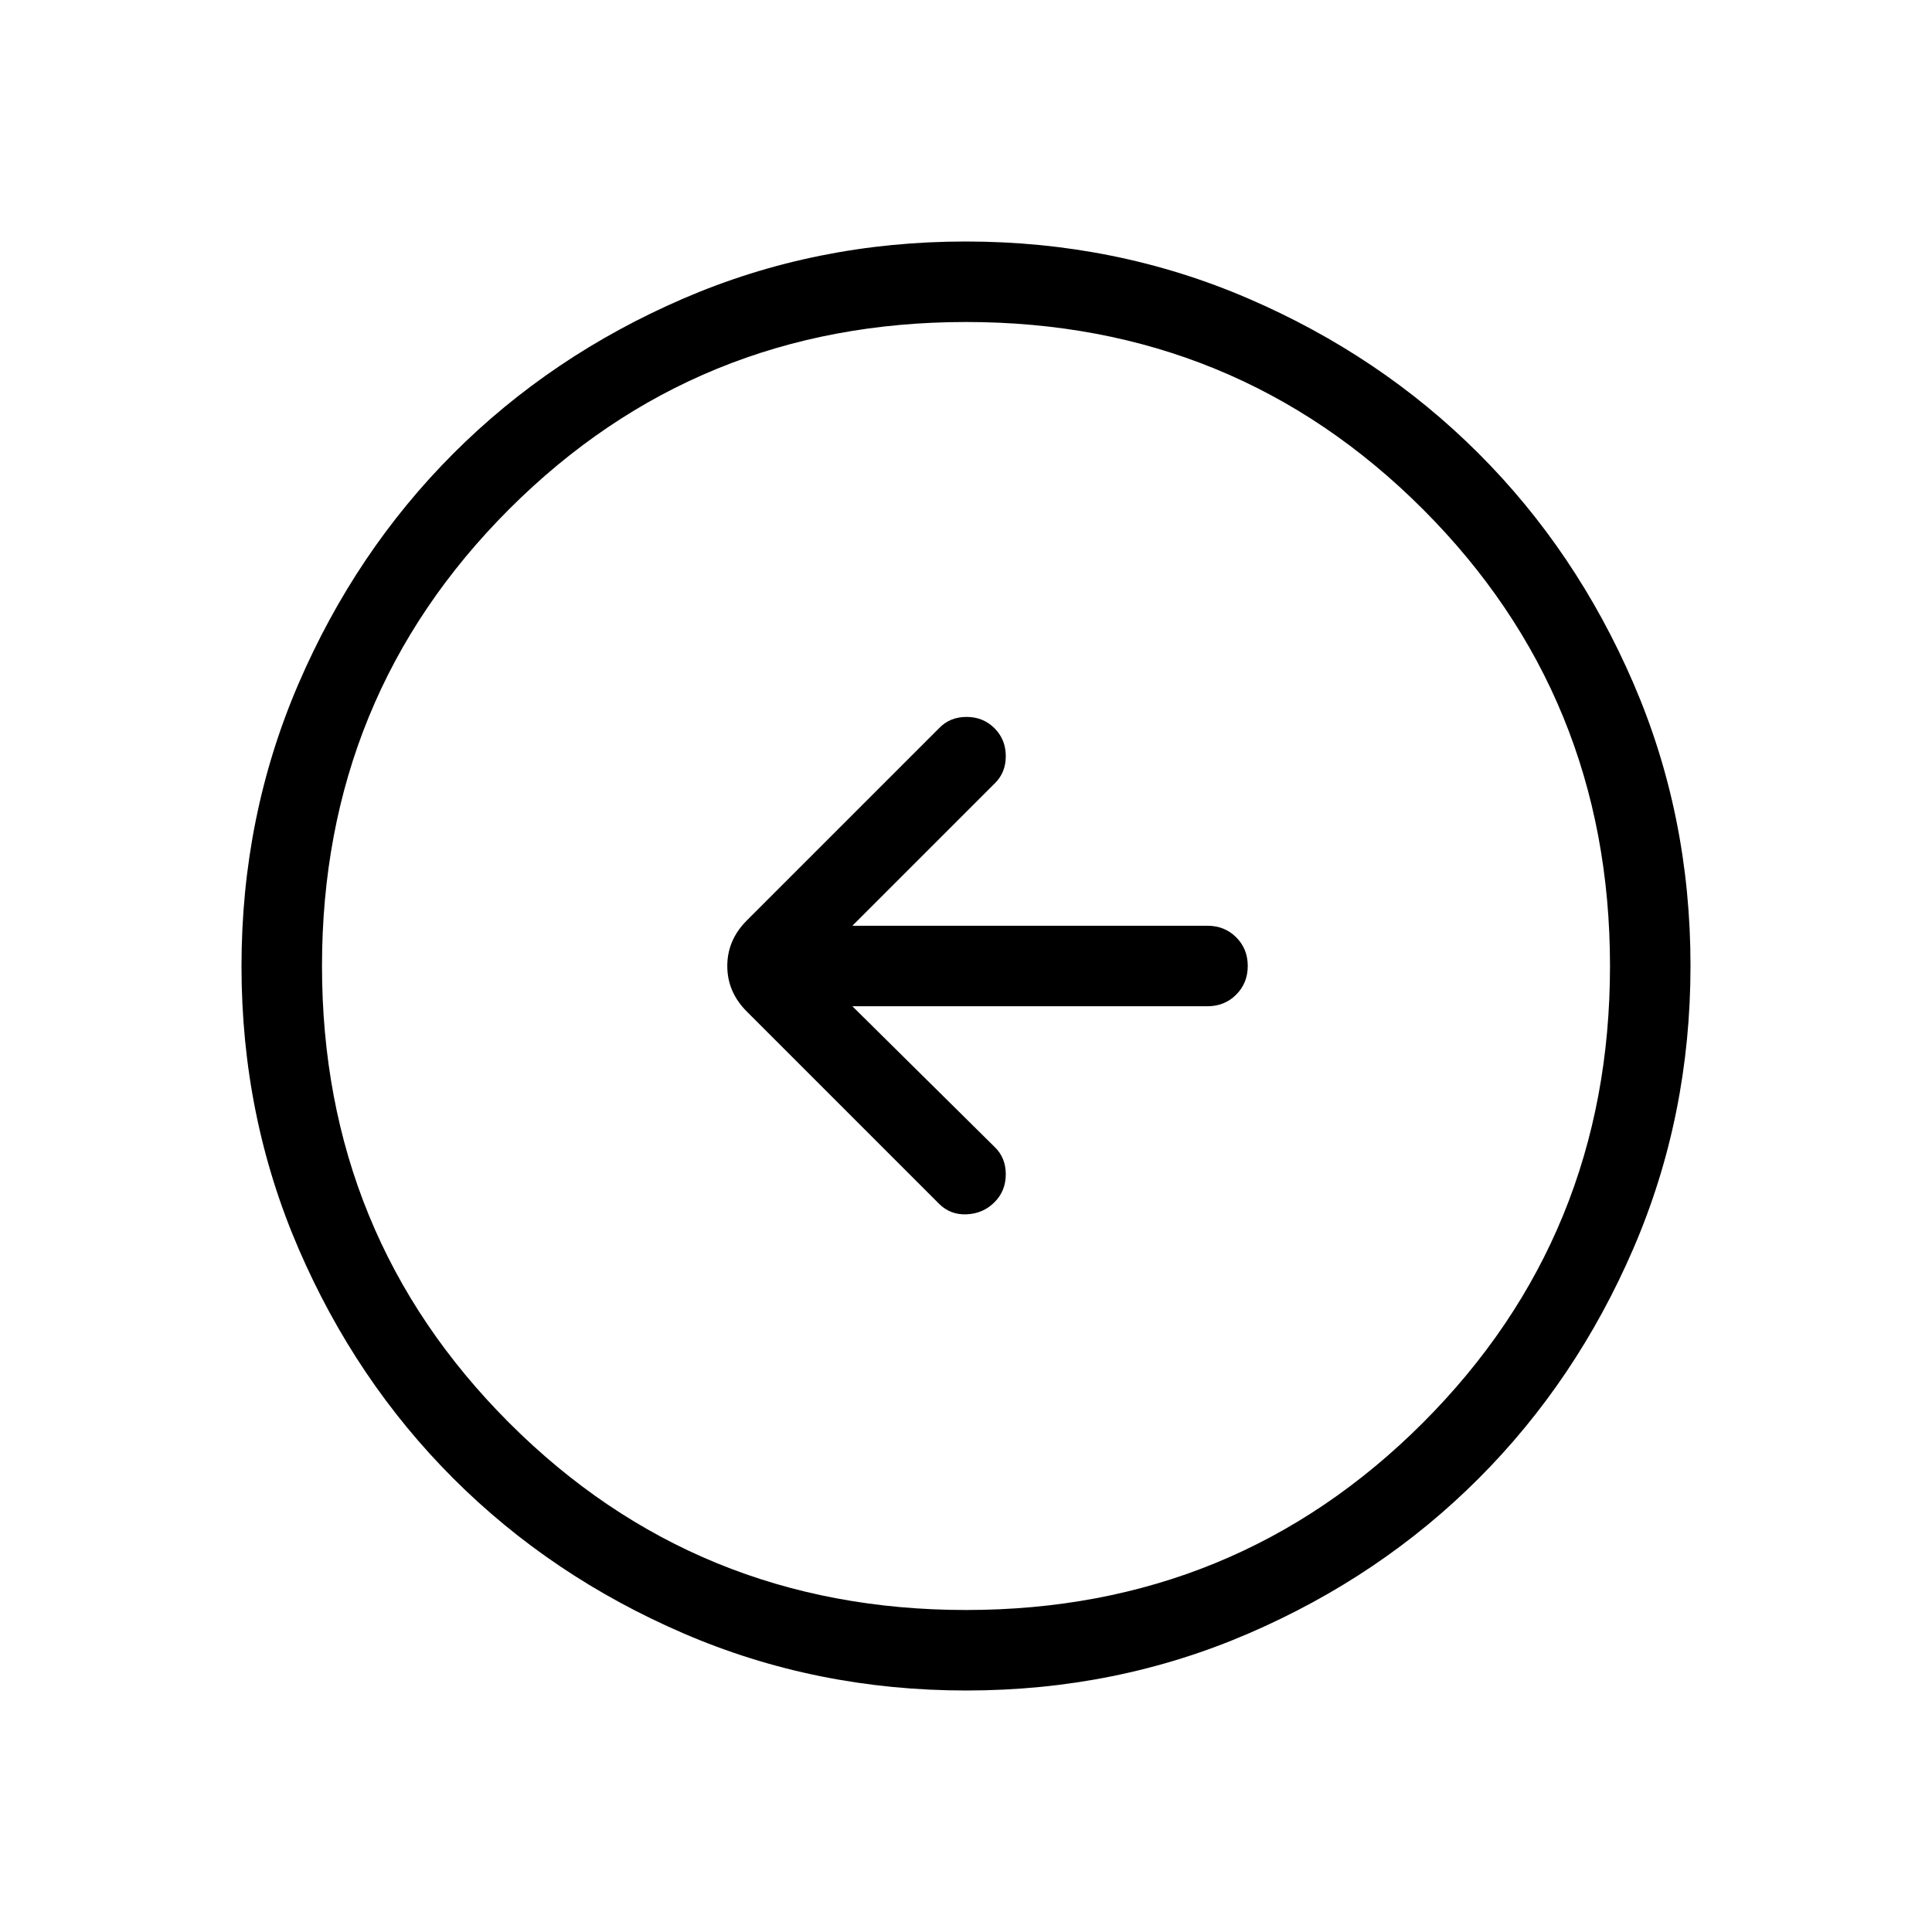 <svg xmlns="http://www.w3.org/2000/svg" height="24" viewBox="0 -960 960 960" width="24"><path d="M423.539-460H600q8.5 0 14.25-5.758 5.75-5.757 5.75-14.269t-5.75-14.242Q608.5-500 600-500H423.539l70.615-70.615q5.615-5.359 5.615-13.641 0-8.283-5.615-13.898t-13.898-5.615q-8.282 0-13.641 5.615l-95.538 95.539q-9.693 9.692-9.693 22.615 0 12.923 9.693 22.615l95.538 95.539q5.616 5.615 13.77 5.231 8.154-.385 13.769-6 5.615-5.616 5.615-13.898t-5.615-13.641L423.539-460Zm56.595 340q-74.673 0-140.41-28.339-65.737-28.34-114.365-76.922-48.627-48.582-76.993-114.257Q120-405.194 120-479.866q0-74.673 28.339-140.41 28.34-65.737 76.922-114.365 48.582-48.627 114.257-76.993Q405.194-840 479.866-840q74.673 0 140.41 28.339 65.737 28.34 114.365 76.922 48.627 48.582 76.993 114.257Q840-554.806 840-480.134q0 74.673-28.339 140.41-28.34 65.737-76.922 114.365-48.582 48.627-114.257 76.993Q554.806-120 480.134-120ZM480-160q134 0 227-93t93-227q0-134-93-227t-227-93q-134 0-227 93t-93 227q0 134 93 227t227 93Zm0-320Z"/></svg>